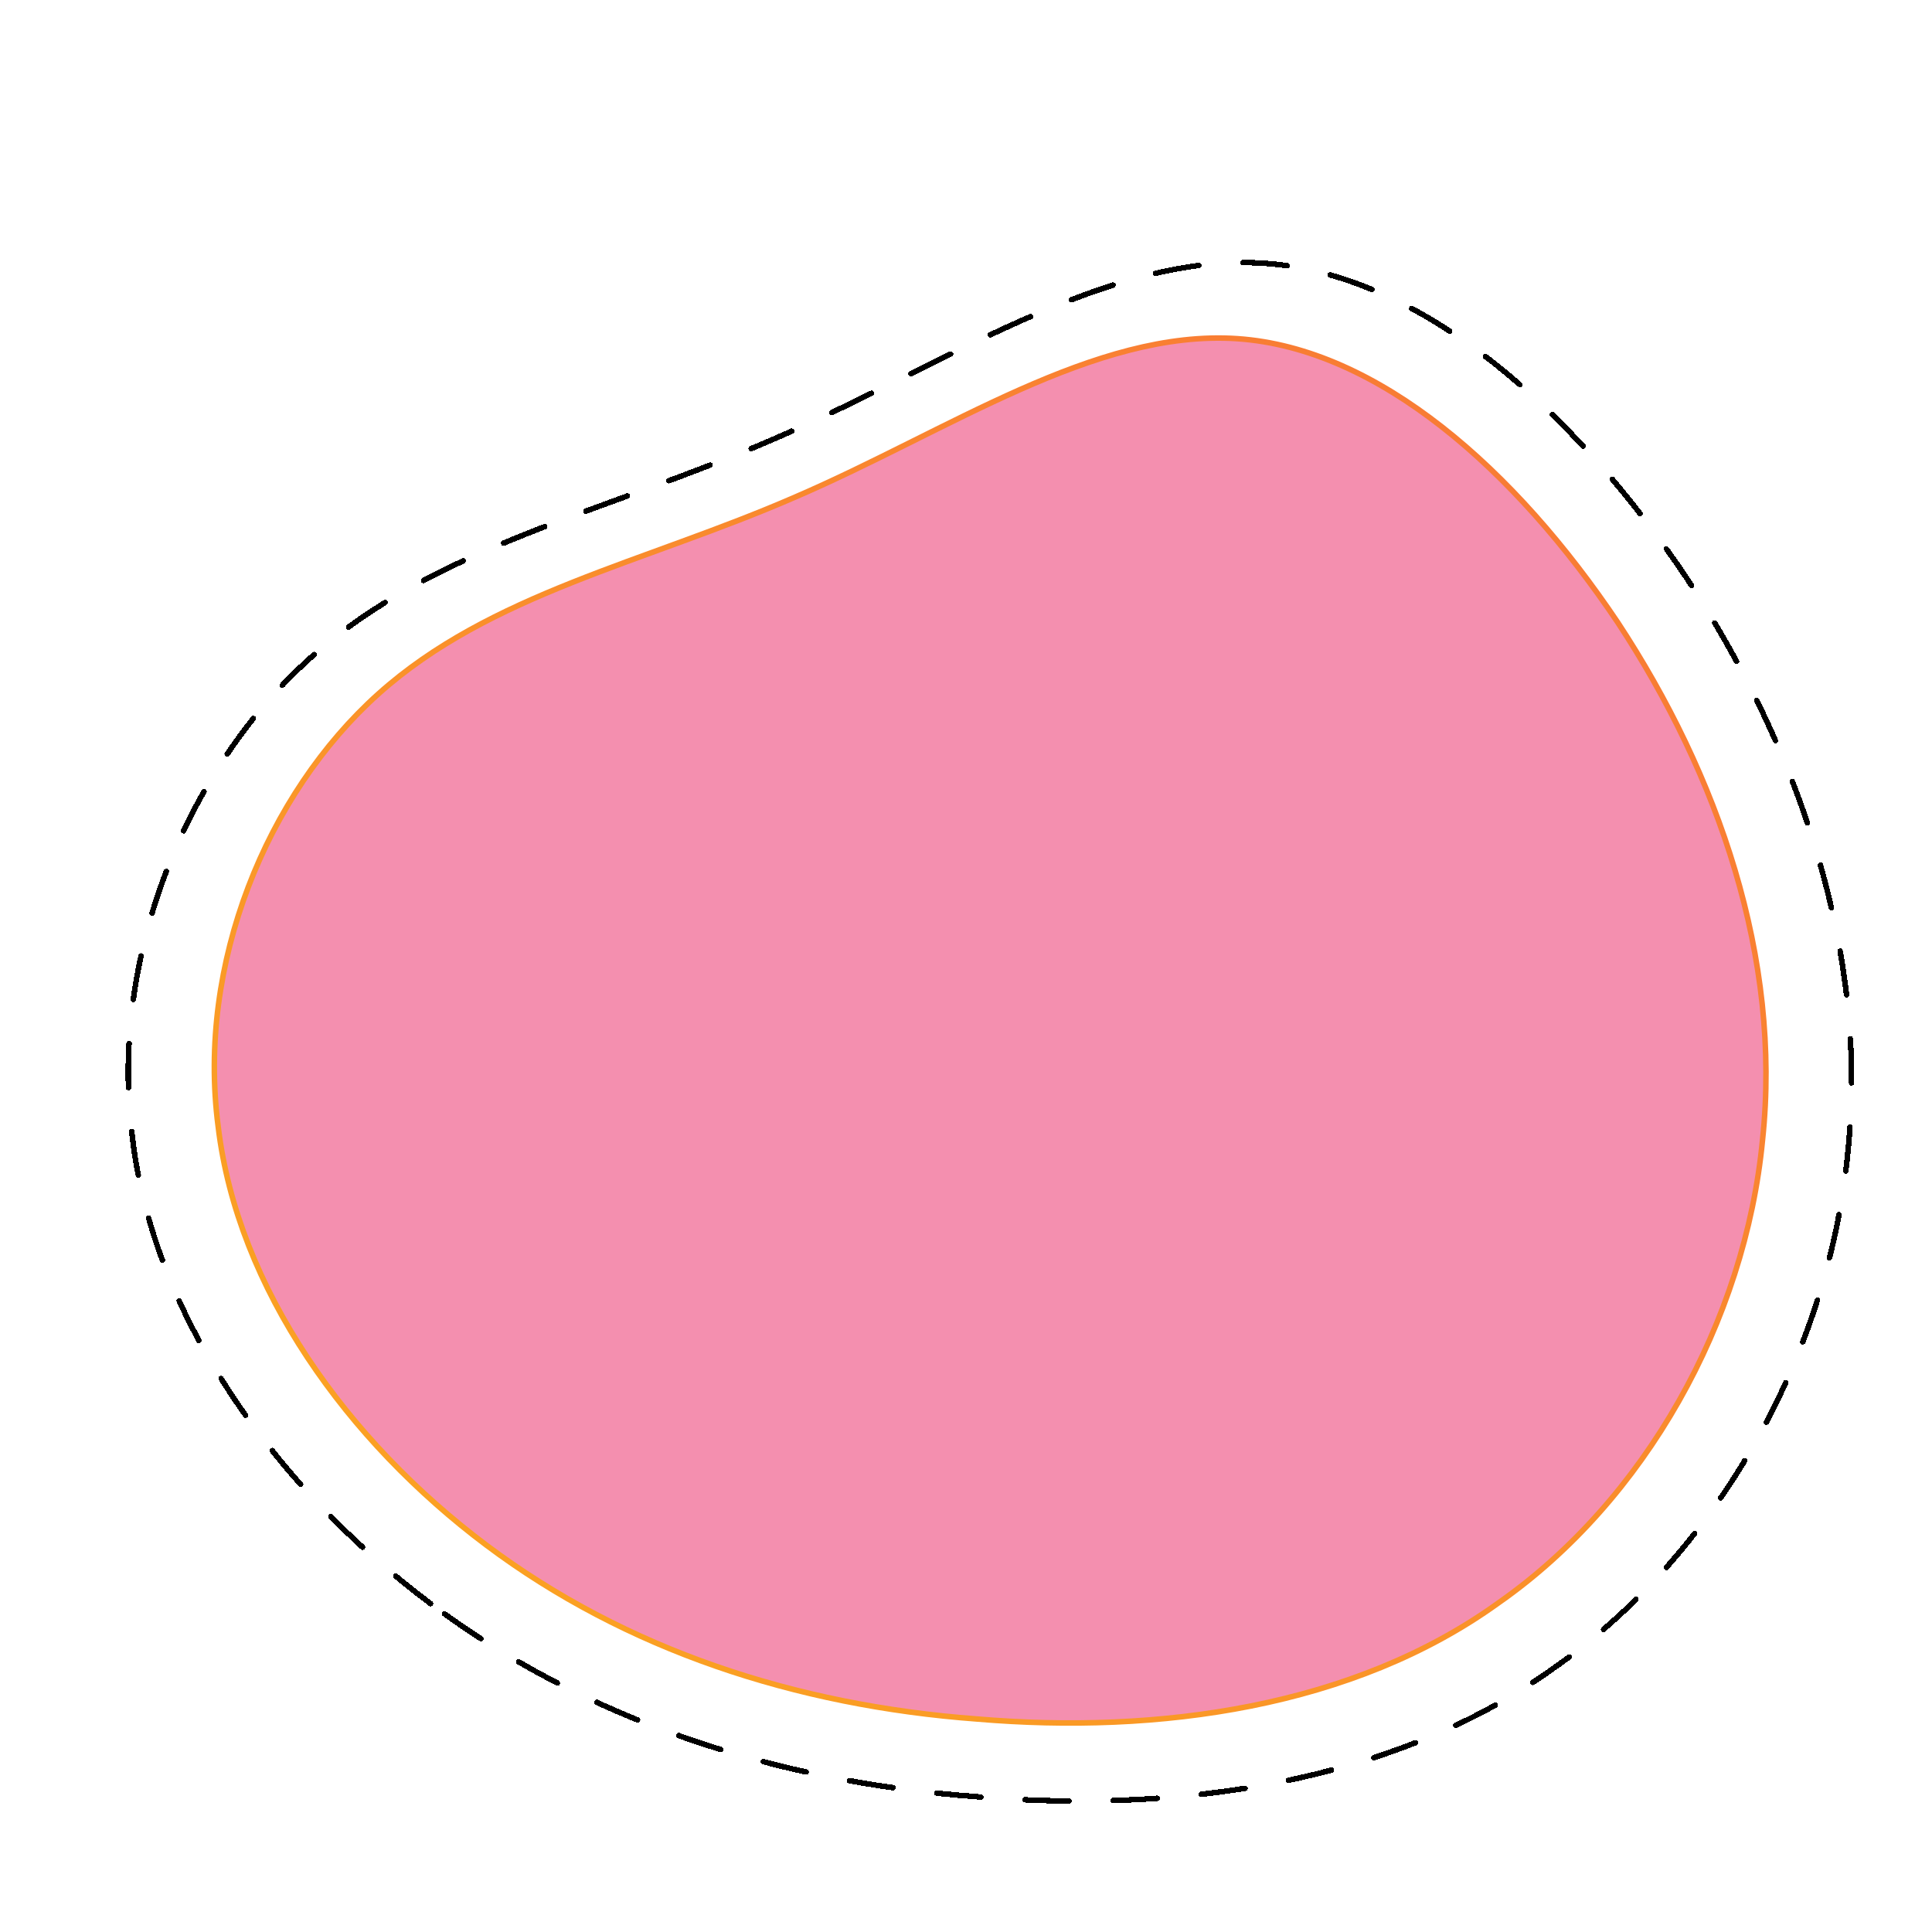 <svg width="350" height="350" viewBox="0 0 350 350" fill="none" xmlns="http://www.w3.org/2000/svg">
<g clip-path="url(#clip0_29_357)">
<g filter="url(#filter0_d_29_357)">
<path d="M88.131 275.935C62.951 257.05 43.017 229.421 39.519 200.044C35.672 170.667 48.262 139.891 68.547 121.705C88.831 103.519 116.809 97.924 144.088 86.033C171.716 74.142 198.296 55.607 224.176 57.355C249.706 59.104 274.536 81.137 293.072 108.765C311.258 136.394 322.799 169.618 319.301 202.492C316.154 235.367 297.968 267.892 271.389 286.427C245.159 305.312 209.837 310.209 176.962 307.411C144.088 304.963 113.312 294.821 88.131 275.935Z" fill="#F48FAF"/>
<path d="M88.131 275.935C62.951 257.05 43.017 229.421 39.519 200.044C35.672 170.667 48.262 139.891 68.547 121.705C88.831 103.519 116.809 97.924 144.088 86.033C171.716 74.142 198.296 55.607 224.176 57.355C249.706 59.104 274.536 81.137 293.072 108.765C311.258 136.394 322.799 169.618 319.301 202.492C316.154 235.367 297.968 267.892 271.389 286.427C245.159 305.312 209.837 310.209 176.962 307.411C144.088 304.963 113.312 294.821 88.131 275.935Z" stroke="url(#paint0_linear_29_357)"/>
</g>
<g filter="url(#filter1_d_29_357)">
<path d="M77.992 286.501C50.026 265.523 27.886 234.832 24.002 202.199C19.729 169.566 33.712 135.379 56.241 115.177C78.769 94.976 109.842 88.76 140.139 75.551C170.824 62.343 200.344 41.752 229.086 43.695C257.441 45.637 285.019 70.112 305.605 100.803C325.802 131.494 338.62 168.4 334.736 204.918C331.24 241.436 311.043 277.566 281.523 298.156C252.391 319.134 213.161 324.573 176.65 321.465C140.139 318.746 105.958 307.48 77.992 286.501Z" stroke="black" stroke-linecap="round" stroke-dasharray="8 8" shape-rendering="crispEdges"/>
</g>
</g>
<defs>
<filter id="filter0_d_29_357" x="-41.171" y="-18.76" width="441.096" height="410.899" filterUnits="userSpaceOnUse" color-interpolation-filters="sRGB">
<feFlood flood-opacity="0" result="BackgroundImageFix"/>
<feColorMatrix in="SourceAlpha" type="matrix" values="0 0 0 0 0 0 0 0 0 0 0 0 0 0 0 0 0 0 127 0" result="hardAlpha"/>
<feOffset dy="4"/>
<feGaussianBlur stdDeviation="40"/>
<feComposite in2="hardAlpha" operator="out"/>
<feColorMatrix type="matrix" values="0 0 0 0 0.839 0 0 0 0 0.341 0 0 0 0 0.502 0 0 0 0.4 0"/>
<feBlend mode="normal" in2="BackgroundImageFix" result="effect1_dropShadow_29_357"/>
<feBlend mode="normal" in="SourceGraphic" in2="effect1_dropShadow_29_357" result="shape"/>
</filter>
<filter id="filter1_d_29_357" x="18.736" y="43.067" width="321.193" height="287.708" filterUnits="userSpaceOnUse" color-interpolation-filters="sRGB">
<feFlood flood-opacity="0" result="BackgroundImageFix"/>
<feColorMatrix in="SourceAlpha" type="matrix" values="0 0 0 0 0 0 0 0 0 0 0 0 0 0 0 0 0 0 127 0" result="hardAlpha"/>
<feOffset dy="4"/>
<feGaussianBlur stdDeviation="2"/>
<feComposite in2="hardAlpha" operator="out"/>
<feColorMatrix type="matrix" values="0 0 0 0 0 0 0 0 0 0 0 0 0 0 0 0 0 0 0.25 0"/>
<feBlend mode="normal" in2="BackgroundImageFix" result="effect1_dropShadow_29_357"/>
<feBlend mode="normal" in="SourceGraphic" in2="effect1_dropShadow_29_357" result="shape"/>
</filter>
<linearGradient id="paint0_linear_29_357" x1="319.925" y1="57.24" x2="70.637" y2="336.531" gradientUnits="userSpaceOnUse">
<stop stop-color="#F87537"/>
<stop offset="1" stop-color="#FBA81F"/>
</linearGradient>
<clipPath id="clip0_29_357">
<rect width="349.728" height="349.728" fill="white" transform="translate(349.728 349.728) rotate(180)"/>
</clipPath>
</defs>
</svg>
